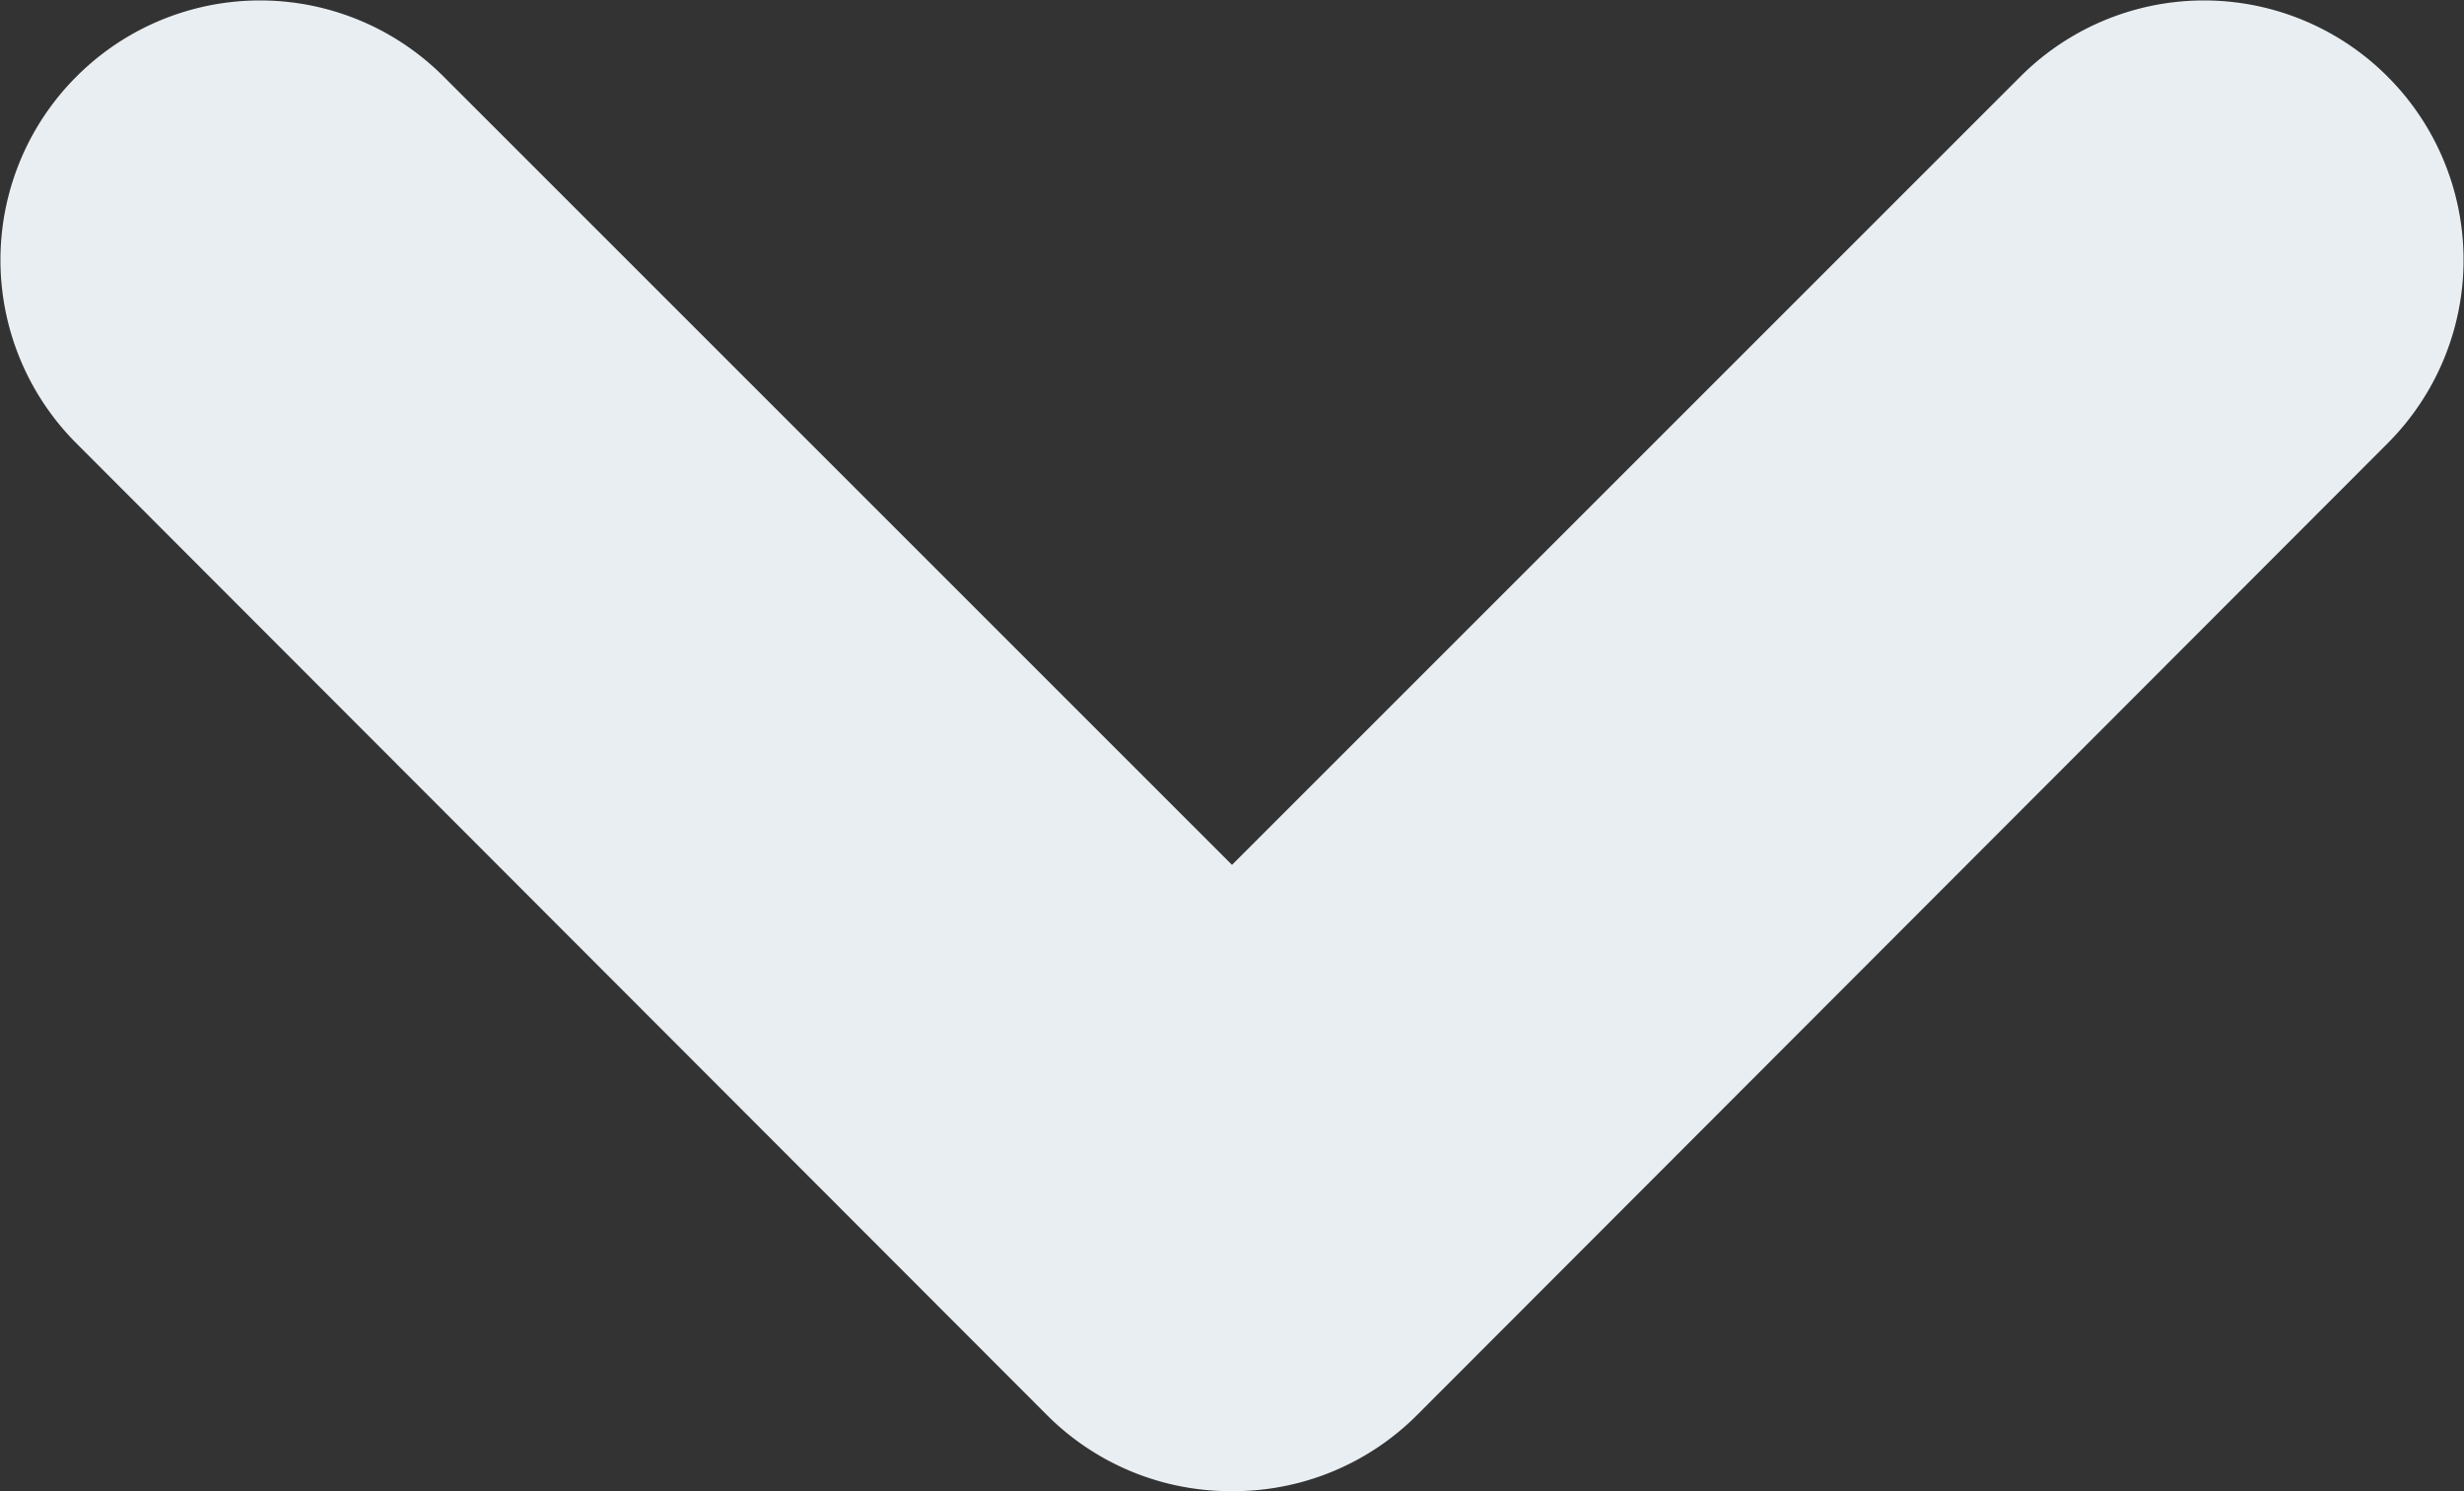 <svg id="レイヤー_1" data-name="レイヤー 1" xmlns="http://www.w3.org/2000/svg" width="19" height="11.5" viewBox="0 0 19 11.5"><rect x="0" y="0" width="19" height="11.5" fill="#333333" stroke="none"/><defs><style>.cls-1{fill:#e9eef2;}</style></defs><title>arw_down</title><path class="cls-1" d="M9.5,11.5a2,2,0,0,1-1.42-.58L.59,3.42A2,2,0,0,1,.59.59a2,2,0,0,1,2.83,0L9.5,6.67,15.58.59a2,2,0,0,1,2.83,0,2,2,0,0,1,0,2.83l-7.49,7.5A2,2,0,0,1,9.5,11.5Z"/></svg>